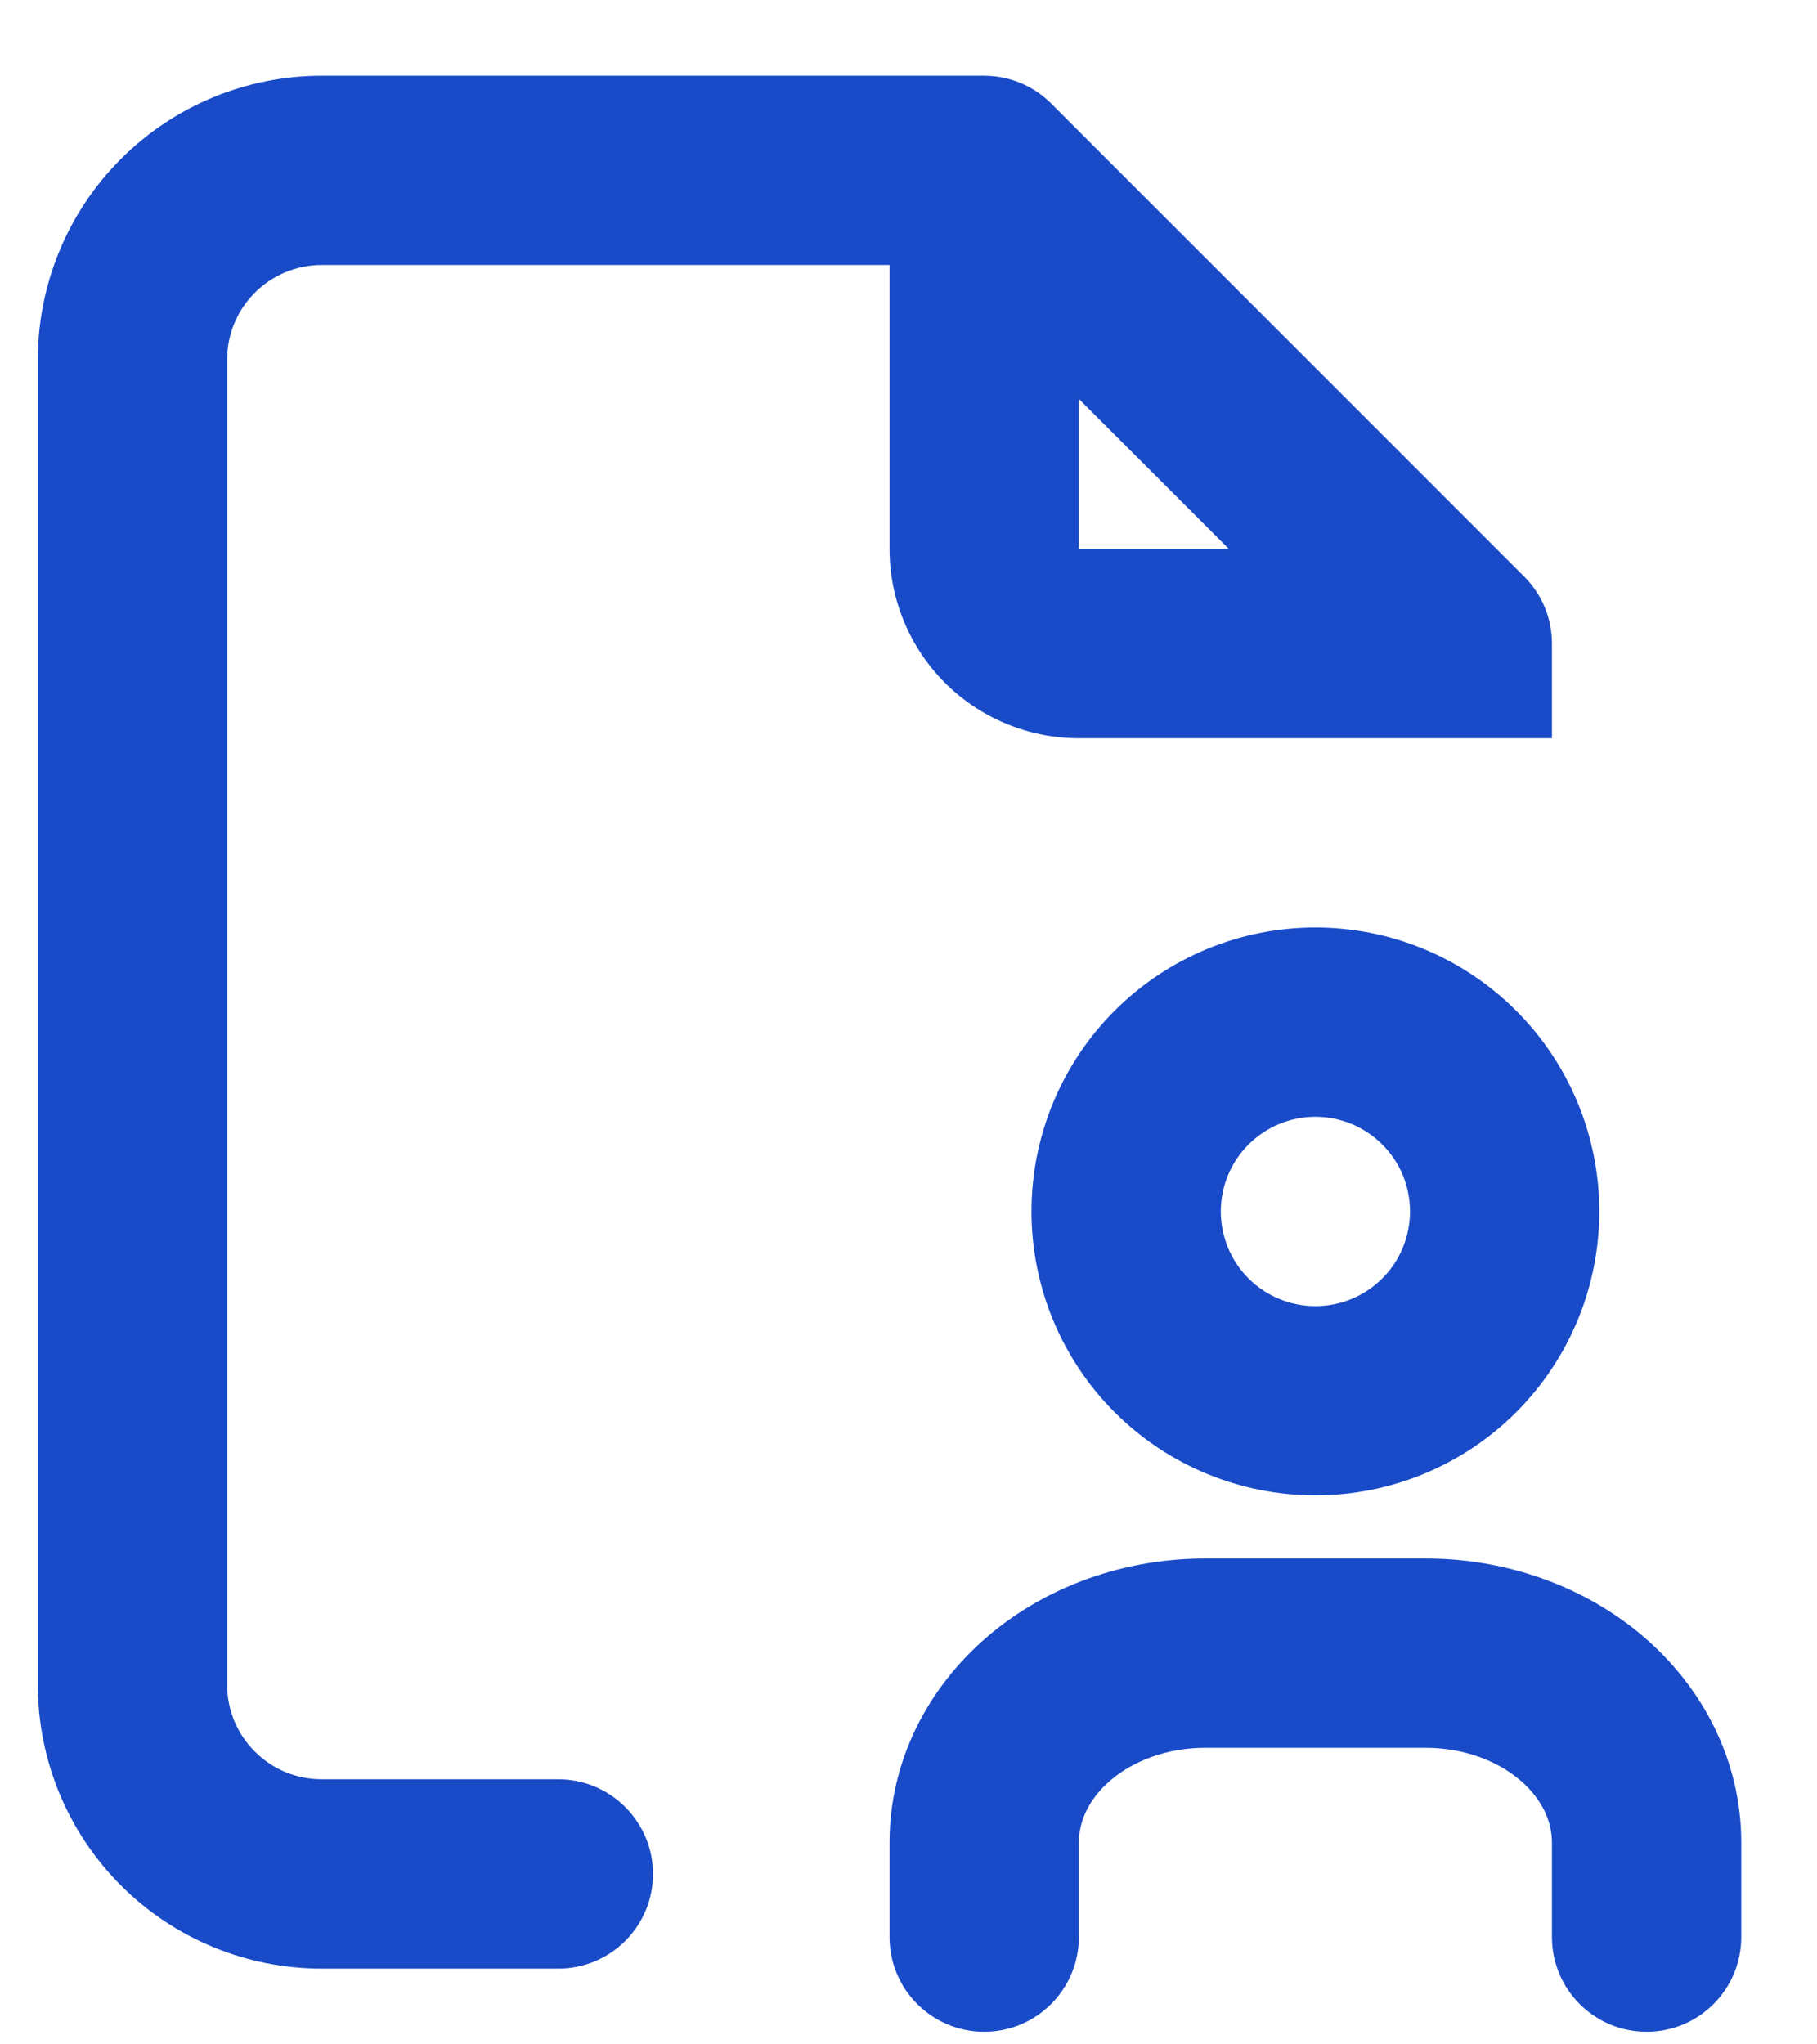 <svg width="16" height="18" viewBox="0 0 16 18" fill="none" xmlns="http://www.w3.org/2000/svg">
<path fill-rule="evenodd" clip-rule="evenodd" d="M2.244 2.577C2.4 2.421 2.612 2.333 2.833 2.333H7.833V4.833C7.833 5.275 8.009 5.699 8.321 6.012C8.634 6.324 9.058 6.5 9.5 6.5H13.666V5.667C13.666 5.445 13.579 5.234 13.422 5.077L9.256 0.911C9.099 0.754 8.887 0.667 8.666 0.667H2.833C2.17 0.667 1.534 0.93 1.065 1.399C0.596 1.868 0.333 2.503 0.333 3.167V14.833C0.333 15.496 0.596 16.132 1.065 16.601C1.534 17.07 2.17 17.333 2.833 17.333H4.916C5.377 17.333 5.75 16.96 5.75 16.5C5.75 16.04 5.377 15.666 4.916 15.666H2.833C2.612 15.666 2.4 15.579 2.244 15.422C2.087 15.266 2 15.054 2 14.833V3.167C2 2.945 2.087 2.734 2.244 2.577ZM10.821 4.833L9.5 3.512V4.833H10.821Z" fill="#194BC8"/>
<path d="M9.778 15.676C9.98 15.503 10.278 15.389 10.611 15.389H12.555C12.888 15.389 13.186 15.503 13.388 15.676C13.586 15.846 13.666 16.046 13.666 16.222V17.055C13.666 17.516 14.039 17.889 14.5 17.889C14.96 17.889 15.333 17.516 15.333 17.055V16.222C15.333 15.514 15.004 14.866 14.473 14.411C13.945 13.959 13.254 13.722 12.555 13.722H10.611C9.912 13.722 9.221 13.959 8.694 14.411C8.162 14.866 7.833 15.514 7.833 16.222V17.055C7.833 17.516 8.206 17.889 8.666 17.889C9.127 17.889 9.5 17.516 9.5 17.055V16.222C9.5 16.046 9.58 15.846 9.778 15.676Z" fill="#194BC8"/>
<path fill-rule="evenodd" clip-rule="evenodd" d="M11.583 8.166C10.92 8.166 10.284 8.43 9.815 8.899C9.346 9.368 9.083 10.004 9.083 10.666C9.083 11.329 9.346 11.965 9.815 12.434C10.284 12.903 10.92 13.166 11.583 13.166C12.246 13.166 12.882 12.903 13.351 12.434C13.82 11.965 14.083 11.329 14.083 10.666C14.083 10.004 13.82 9.368 13.351 8.899C12.882 8.43 12.246 8.166 11.583 8.166ZM10.994 10.077C11.15 9.921 11.362 9.833 11.583 9.833C11.804 9.833 12.016 9.921 12.172 10.077C12.329 10.233 12.416 10.445 12.416 10.666C12.416 10.887 12.329 11.1 12.172 11.256C12.016 11.412 11.804 11.5 11.583 11.5C11.362 11.5 11.15 11.412 10.994 11.256C10.838 11.1 10.75 10.887 10.75 10.666C10.75 10.445 10.838 10.233 10.994 10.077Z" fill="#194BC8"/>
</svg>
